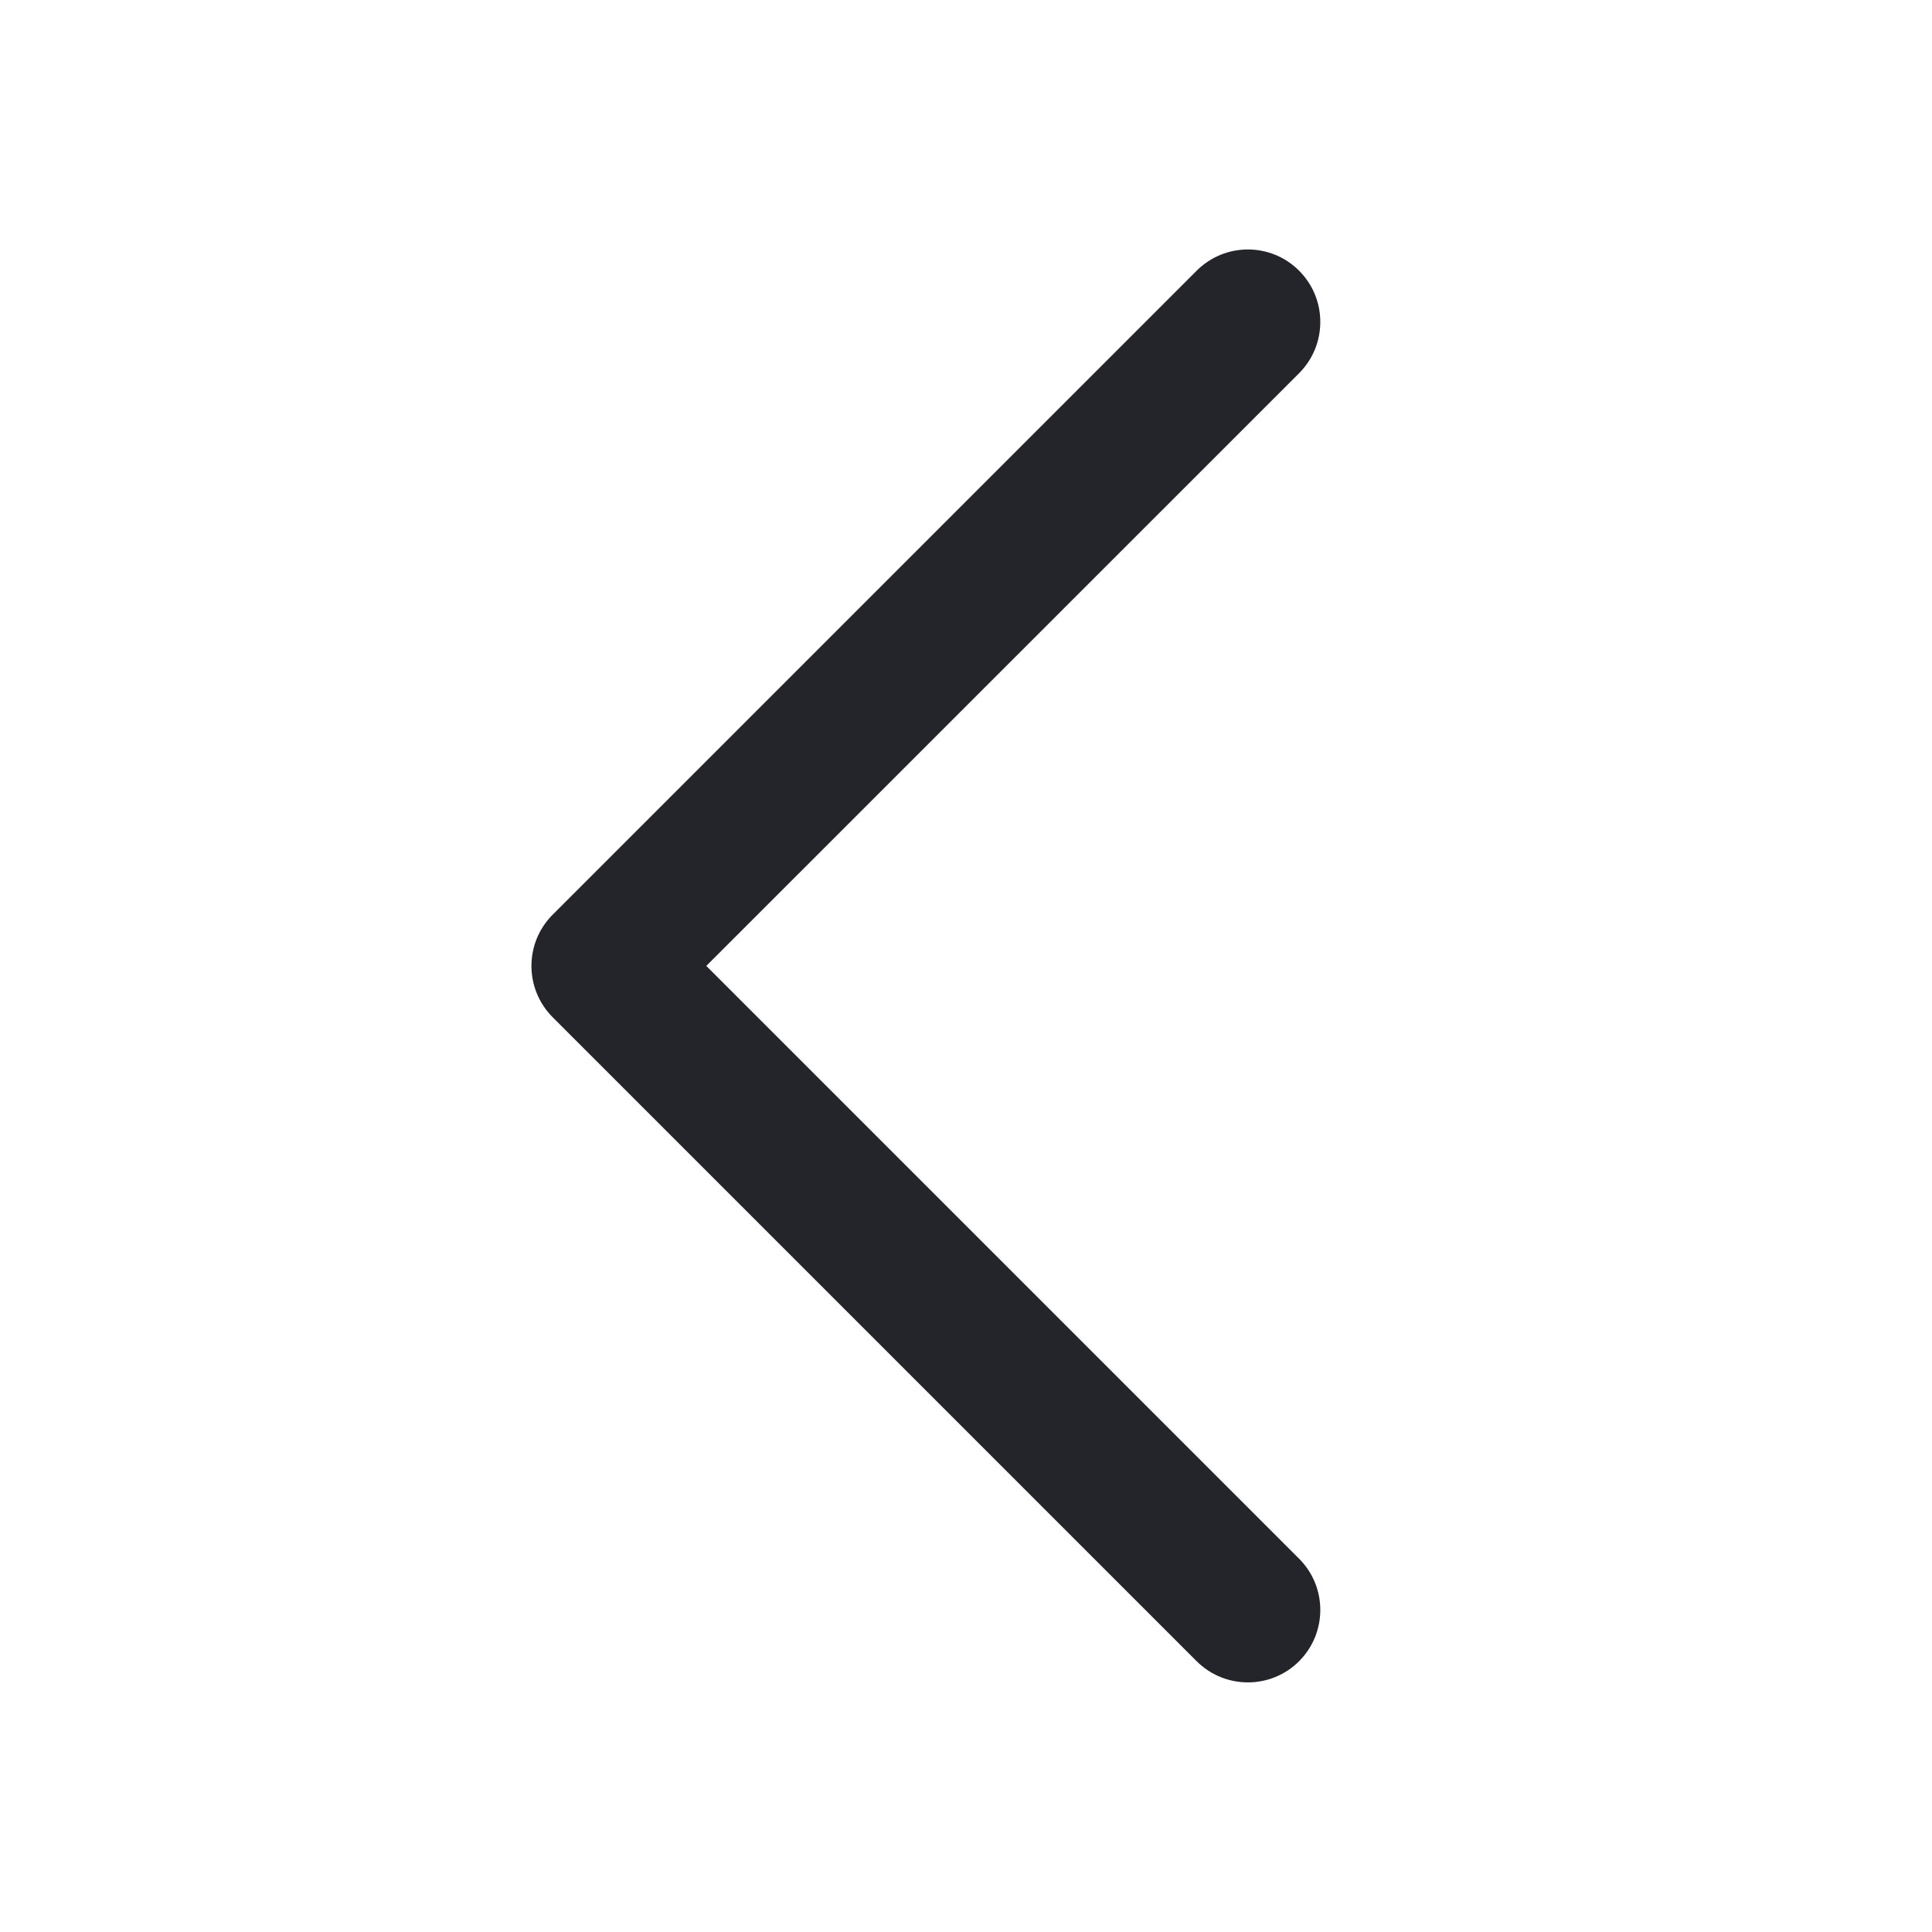 <svg xmlns="http://www.w3.org/2000/svg" width="24" height="24" viewBox="0 0 24 24" fill="none">
  <path d="M16.138 3.363C16.489 3.714 16.489 4.284 16.138 4.636L8.774 11.999L16.138 19.363C16.489 19.714 16.489 20.284 16.138 20.636C15.787 20.987 15.217 20.987 14.865 20.636L6.865 12.636C6.514 12.284 6.514 11.714 6.865 11.363L14.865 3.363C15.217 3.011 15.787 3.011 16.138 3.363Z" fill="#23252B"/>
</svg>